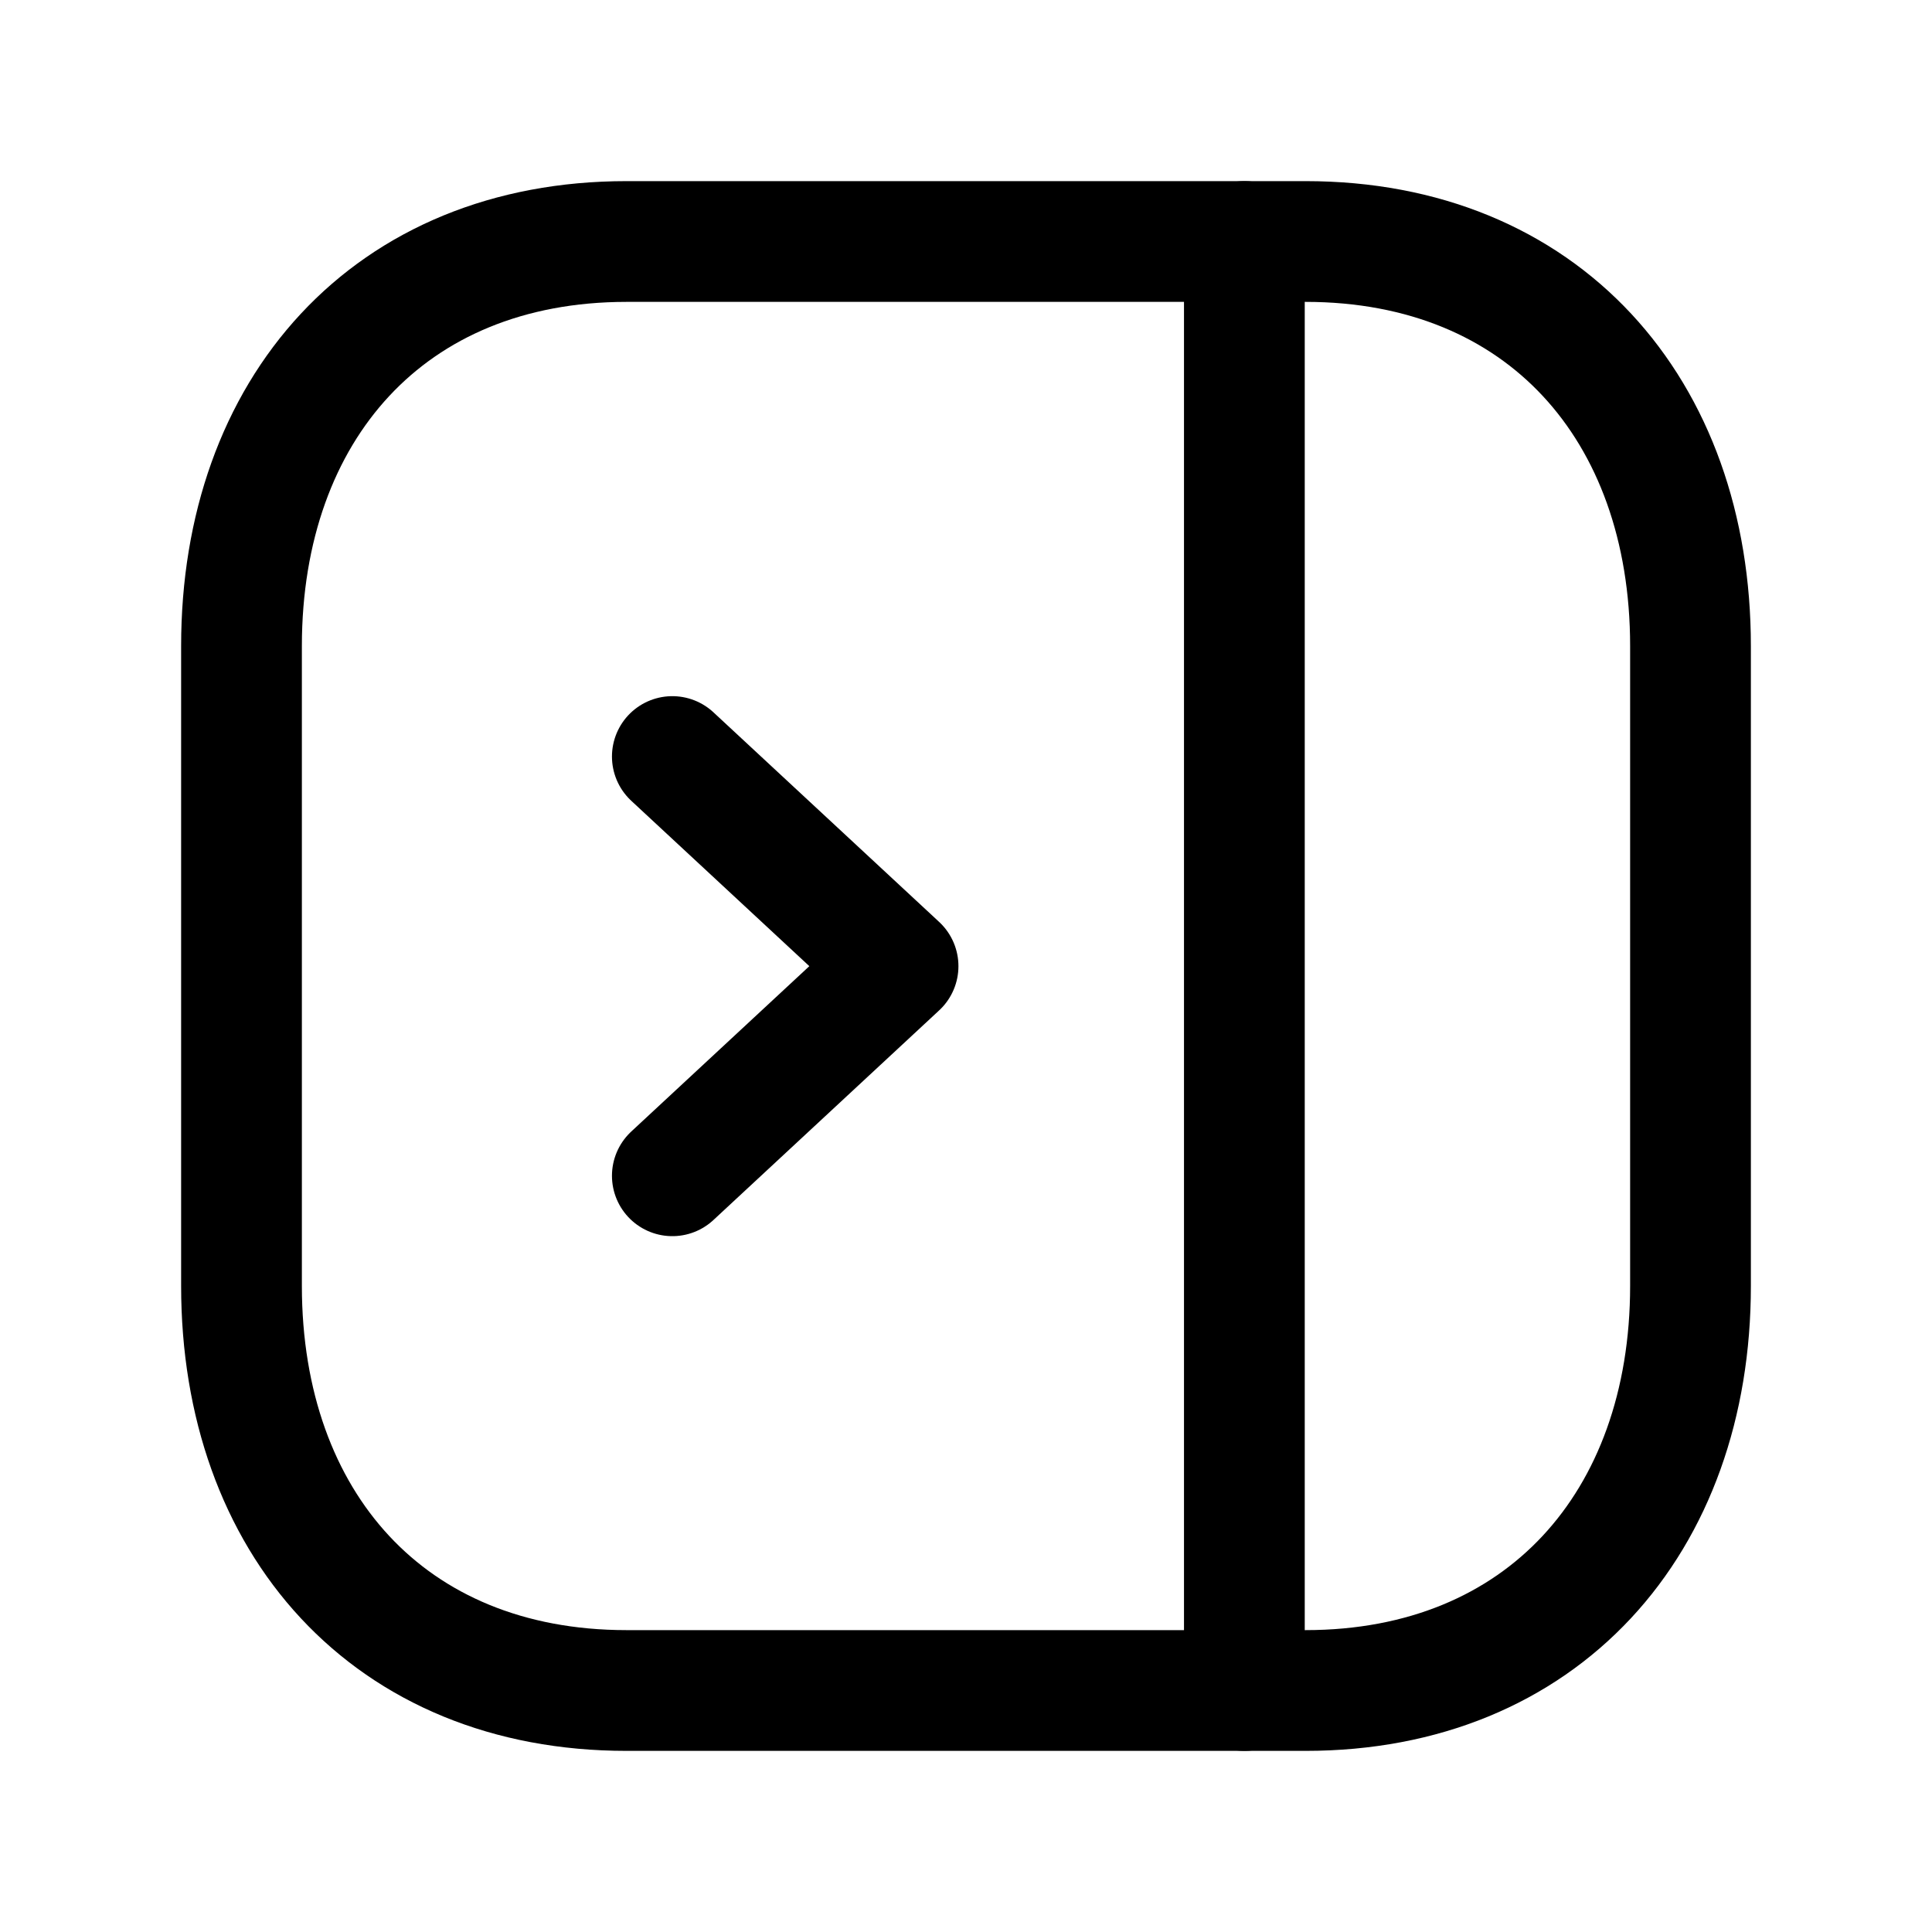 <svg width="24" height="24" viewBox="0 0 24 24" fill="none" xmlns="http://www.w3.org/2000/svg">
<path d="M16.218 21H7.783C4.835 21 3 18.919 3 15.974V8.026C3 5.081 4.835 3 7.784 3H16.218C19.166 3 21 5.081 21 8.026V15.974C21 18.919 19.157 21 16.218 21Z" stroke="black" stroke-width="1.5" stroke-linecap="round" stroke-linejoin="round"/>
<path d="M15.458 21V3" stroke="black" stroke-width="1.5" stroke-linecap="round" stroke-linejoin="round"/>
<path d="M8.352 14.606L11.156 12.002L8.352 9.398" stroke="black" stroke-width="1.5" stroke-linecap="round" stroke-linejoin="round"/>
</svg>